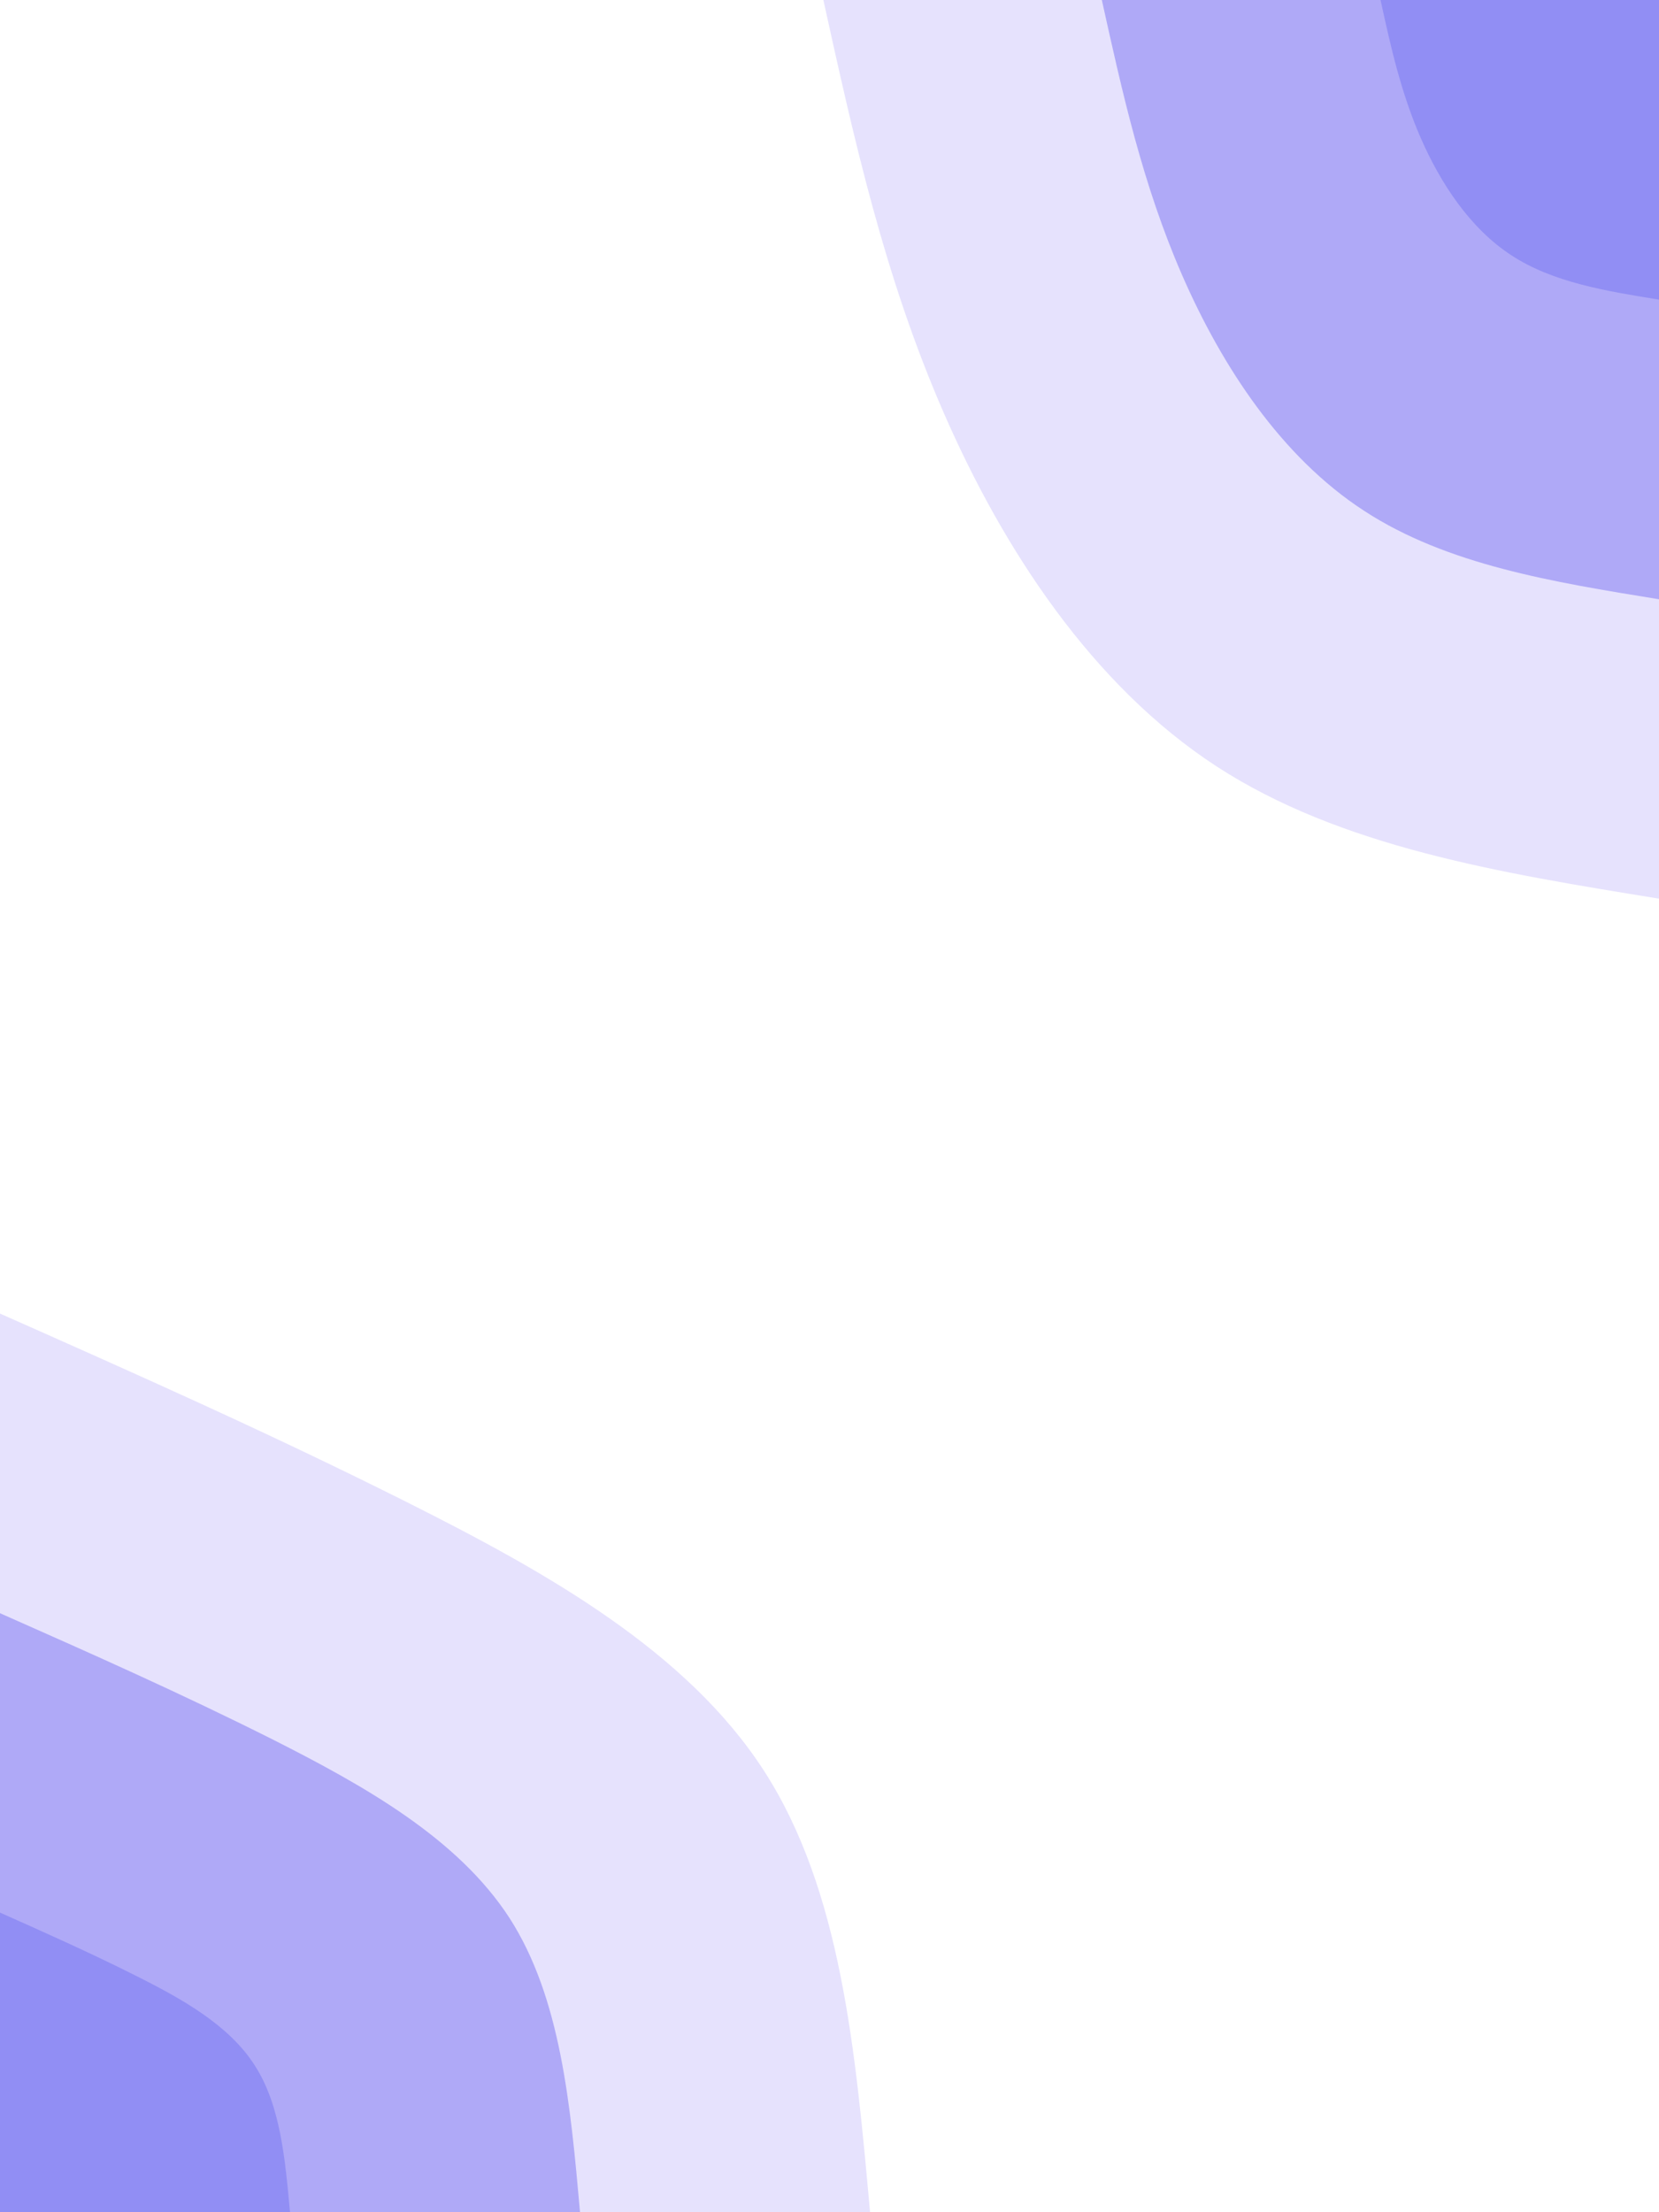 <svg id="visual" viewBox="0 0 675 900" width="675" height="900" xmlns="http://www.w3.org/2000/svg" xmlns:xlink="http://www.w3.org/1999/xlink" version="1.1"><rect x="0" y="0" width="675" height="900" fill="#fff"></rect><defs><linearGradient id="grad1_0" x1="0%" y1="0%" x2="100%" y2="100%"><stop offset="30%" stop-color="#918ef4" stop-opacity="1"></stop><stop offset="70%" stop-color="#918ef4" stop-opacity="1"></stop></linearGradient></defs><defs><linearGradient id="grad1_1" x1="0%" y1="0%" x2="100%" y2="100%"><stop offset="30%" stop-color="#918ef4" stop-opacity="1"></stop><stop offset="70%" stop-color="#cbc5fa" stop-opacity="1"></stop></linearGradient></defs><defs><linearGradient id="grad1_2" x1="0%" y1="0%" x2="100%" y2="100%"><stop offset="30%" stop-color="#ffffff" stop-opacity="1"></stop><stop offset="70%" stop-color="#cbc5fa" stop-opacity="1"></stop></linearGradient></defs><defs><linearGradient id="grad2_0" x1="0%" y1="0%" x2="100%" y2="100%"><stop offset="30%" stop-color="#918ef4" stop-opacity="1"></stop><stop offset="70%" stop-color="#918ef4" stop-opacity="1"></stop></linearGradient></defs><defs><linearGradient id="grad2_1" x1="0%" y1="0%" x2="100%" y2="100%"><stop offset="30%" stop-color="#cbc5fa" stop-opacity="1"></stop><stop offset="70%" stop-color="#918ef4" stop-opacity="1"></stop></linearGradient></defs><defs><linearGradient id="grad2_2" x1="0%" y1="0%" x2="100%" y2="100%"><stop offset="30%" stop-color="#cbc5fa" stop-opacity="1"></stop><stop offset="70%" stop-color="#ffffff" stop-opacity="1"></stop></linearGradient></defs><g transform="translate(675, 0)"><path d="M0 365.6C-64.8 355.1 -129.5 344.6 -180 311.8C-230.5 278.9 -266.7 223.7 -291 168C-315.3 112.3 -327.6 56.2 -340 0L0 0Z" fill="#e6e2fd"></path><path d="M0 243.8C-43.2 236.8 -86.3 229.8 -120 207.8C-153.7 185.9 -177.8 149.1 -194 112C-210.2 74.9 -218.4 37.4 -226.7 0L0 0Z" fill="#afa9f7"></path><path d="M0 121.9C-21.6 118.4 -43.2 114.9 -60 103.9C-76.8 93 -88.9 74.6 -97 56C-105.1 37.4 -109.2 18.7 -113.3 0L0 0Z" fill="#918ef4"></path></g><g transform="translate(0, 900)"><path d="M0 -365.6C55.2 -341.1 110.4 -316.6 166.5 -288.4C222.6 -260.2 279.5 -228.2 310.9 -179.5C342.3 -130.8 348.1 -65.4 354 0L0 0Z" fill="#e6e2fd"></path><path d="M0 -243.7C36.8 -227.4 73.6 -211.1 111 -192.3C148.4 -173.4 186.3 -152.1 207.3 -119.7C228.2 -87.2 232.1 -43.6 236 0L0 0Z" fill="#afa9f7"></path><path d="M0 -121.9C18.4 -113.7 36.8 -105.5 55.5 -96.1C74.2 -86.7 93.2 -76.1 103.6 -59.8C114.1 -43.6 116 -21.8 118 0L0 0Z" fill="#918ef4"></path></g></svg>
